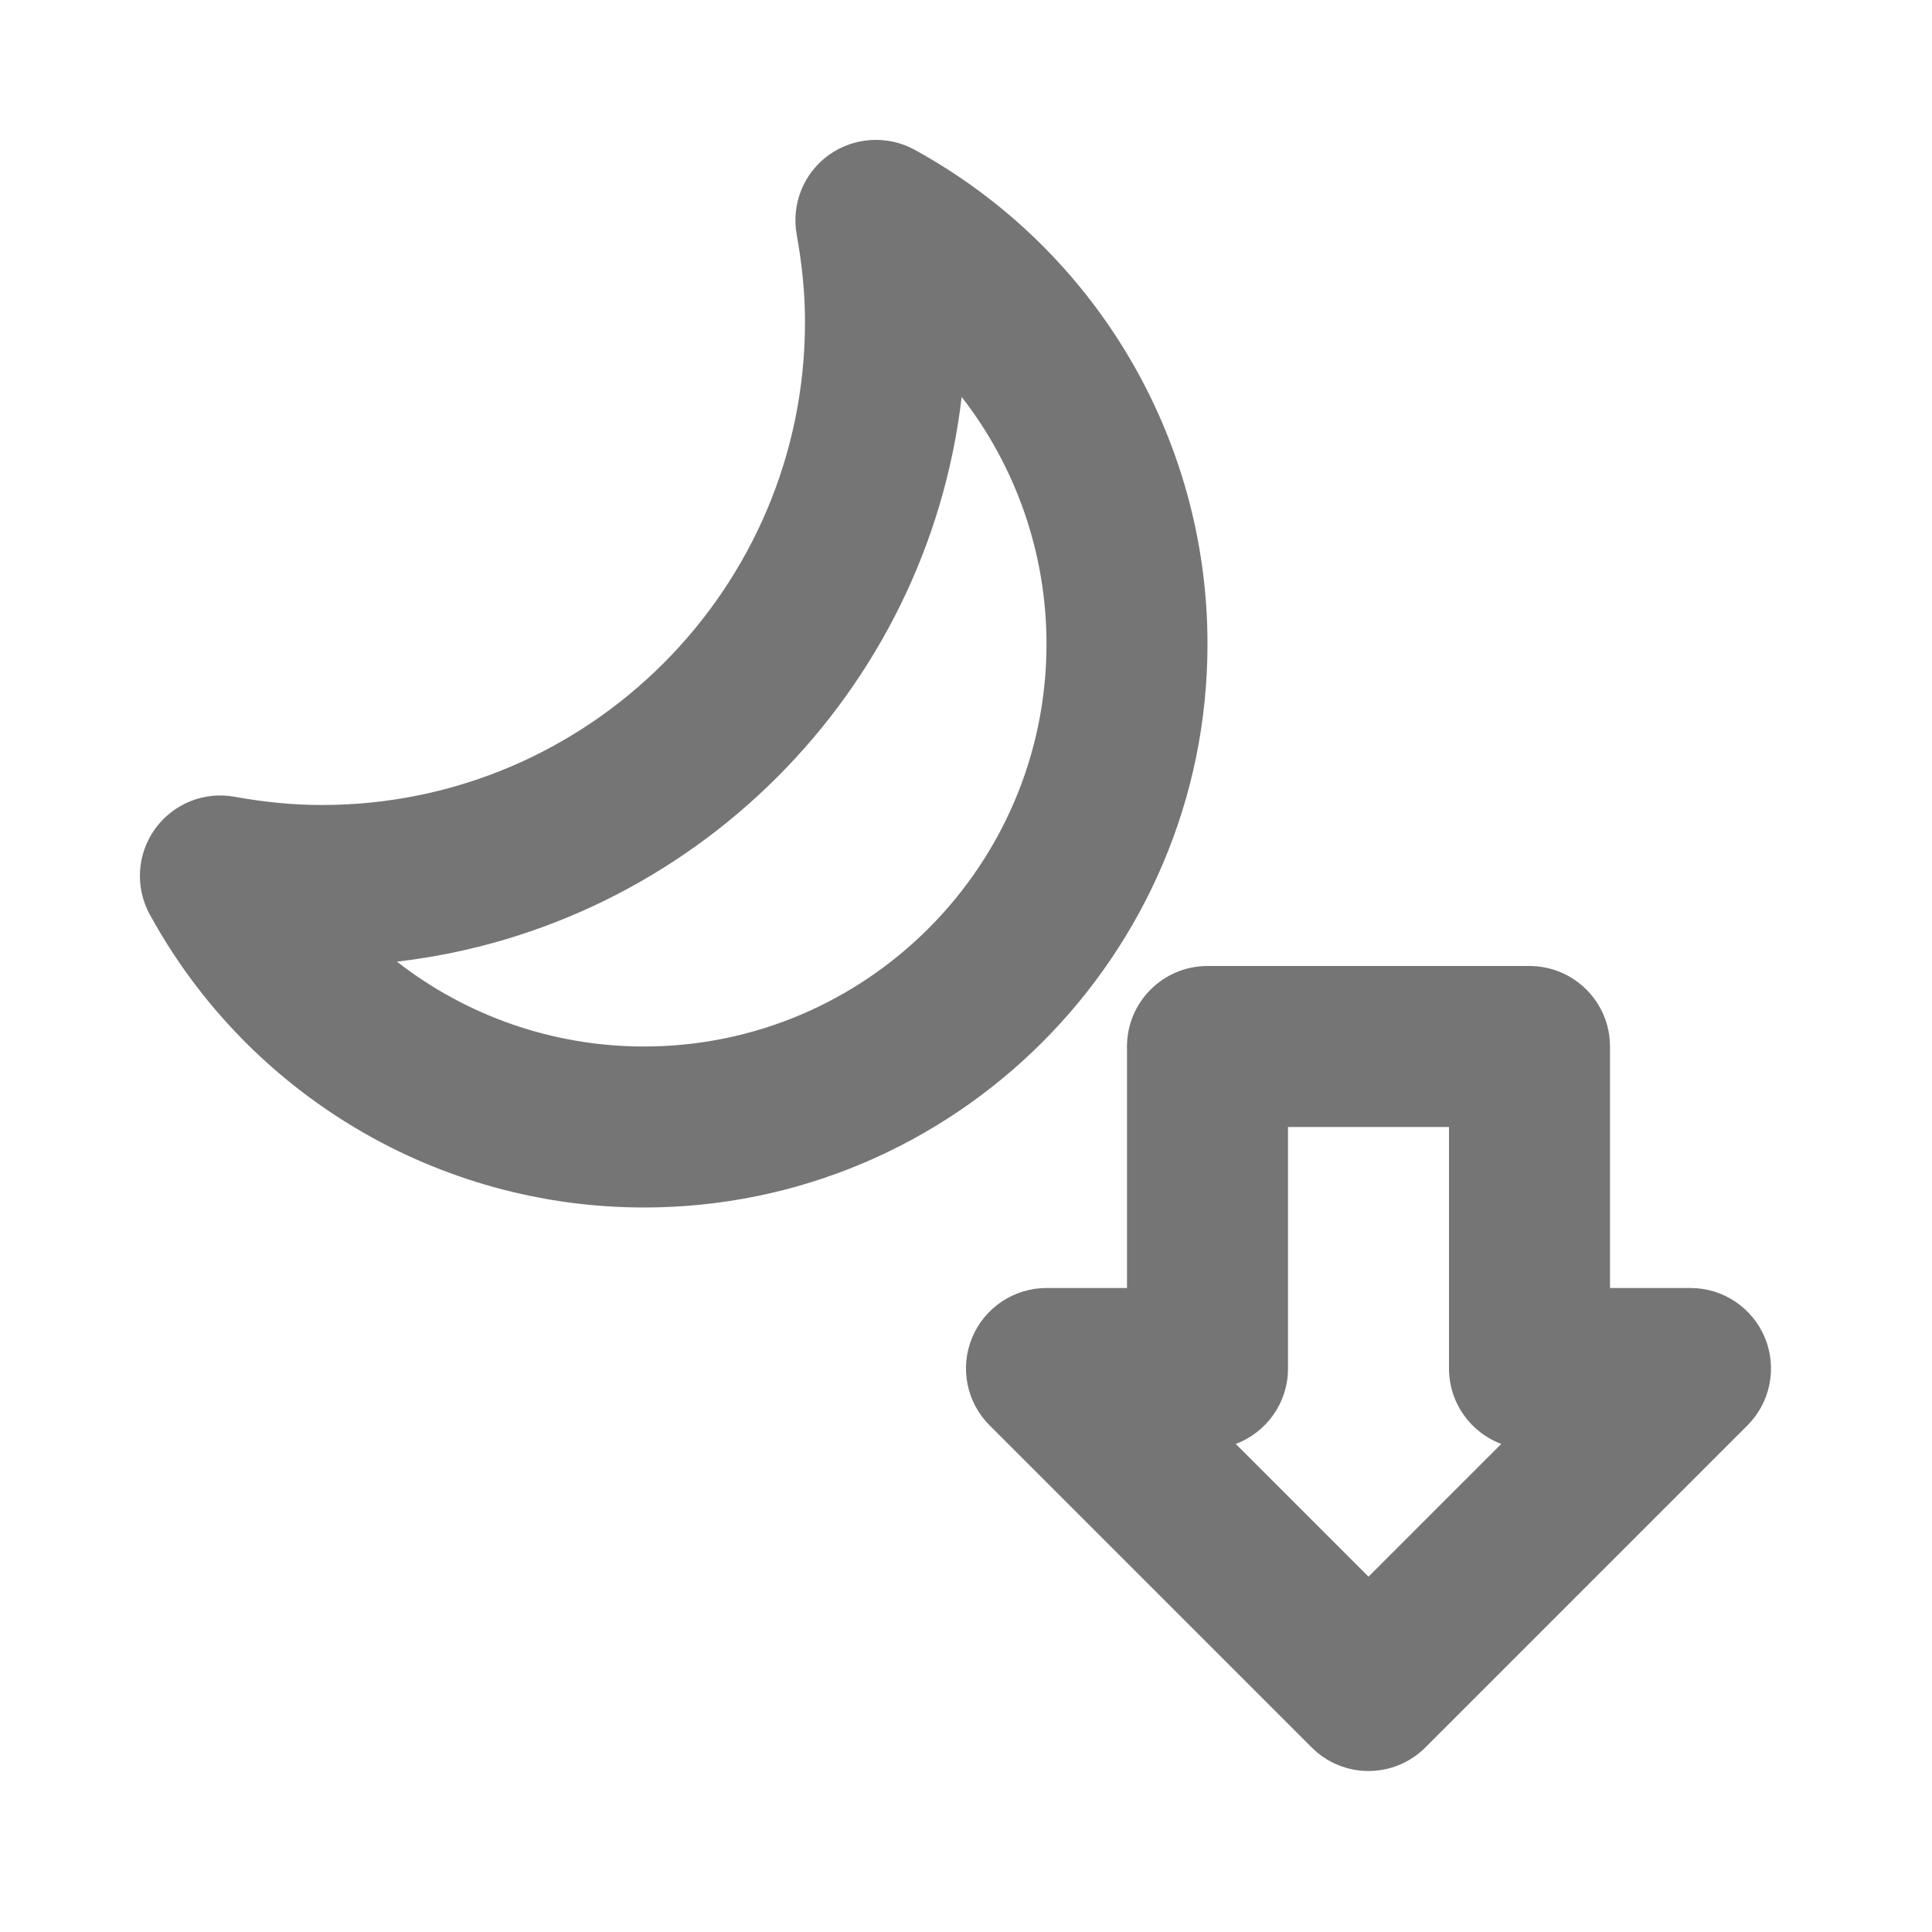 <?xml version="1.0" encoding="iso-8859-1"?>
<!-- Generator: Adobe Illustrator 16.0.0, SVG Export Plug-In . SVG Version: 6.00 Build 0)  -->
<!DOCTYPE svg PUBLIC "-//W3C//DTD SVG 1.1//EN" "http://www.w3.org/Graphics/SVG/1.1/DTD/svg11.dtd">
<svg version="1.1" xmlns="http://www.w3.org/2000/svg" xmlns:xlink="http://www.w3.org/1999/xlink" x="0px" y="0px" width="24px"
	 height="24px" viewBox="0 0 24 24" style="enable-background:new 0 0 24 24;" xml:space="preserve">
<g id="Frame_-_24px">
	<rect style="fill:none;" width="24" height="24"/>
</g>
<g id="Line_Icons">
	<g>
		<path style="fill:#757575;" d="M21.924,16.617C21.769,16.244,21.404,16,21,16h-1v-3c0-0.552-0.448-1-1-1h-4c-0.552,0-1,0.448-1,1
			v3h-1c-0.404,0-0.769,0.244-0.924,0.617c-0.155,0.374-0.069,0.804,0.217,1.089l4,4C16.488,21.902,16.744,22,17,22
			s0.512-0.098,0.707-0.293l4-4C21.993,17.421,22.079,16.991,21.924,16.617z M17,19.586l-1.649-1.649C15.73,17.795,16,17.429,16,17
			v-3h2v3c0,0.429,0.27,0.795,0.649,0.937L17,19.586z"/>
		<path style="fill:#757575;" d="M15,8c0-2.557-1.394-4.909-3.639-6.14c-0.336-0.184-0.751-0.159-1.065,0.065
			c-0.313,0.226-0.468,0.61-0.399,0.99C9.966,3.299,10,3.654,10,4c0,3.309-2.691,6-6,6c-0.346,0-0.701-0.033-1.084-0.102
			c-0.38-0.07-0.764,0.086-0.99,0.399c-0.225,0.313-0.25,0.727-0.065,1.064C3.09,13.606,5.443,15,8,15C11.86,15,15,11.86,15,8z
			 M8,13c-1.131,0-2.206-0.381-3.069-1.054C8.6,11.519,11.519,8.6,11.946,4.931C12.618,5.794,13,6.869,13,8
			C13,10.757,10.757,13,8,13z"/>
	</g>
</g>
</svg>
